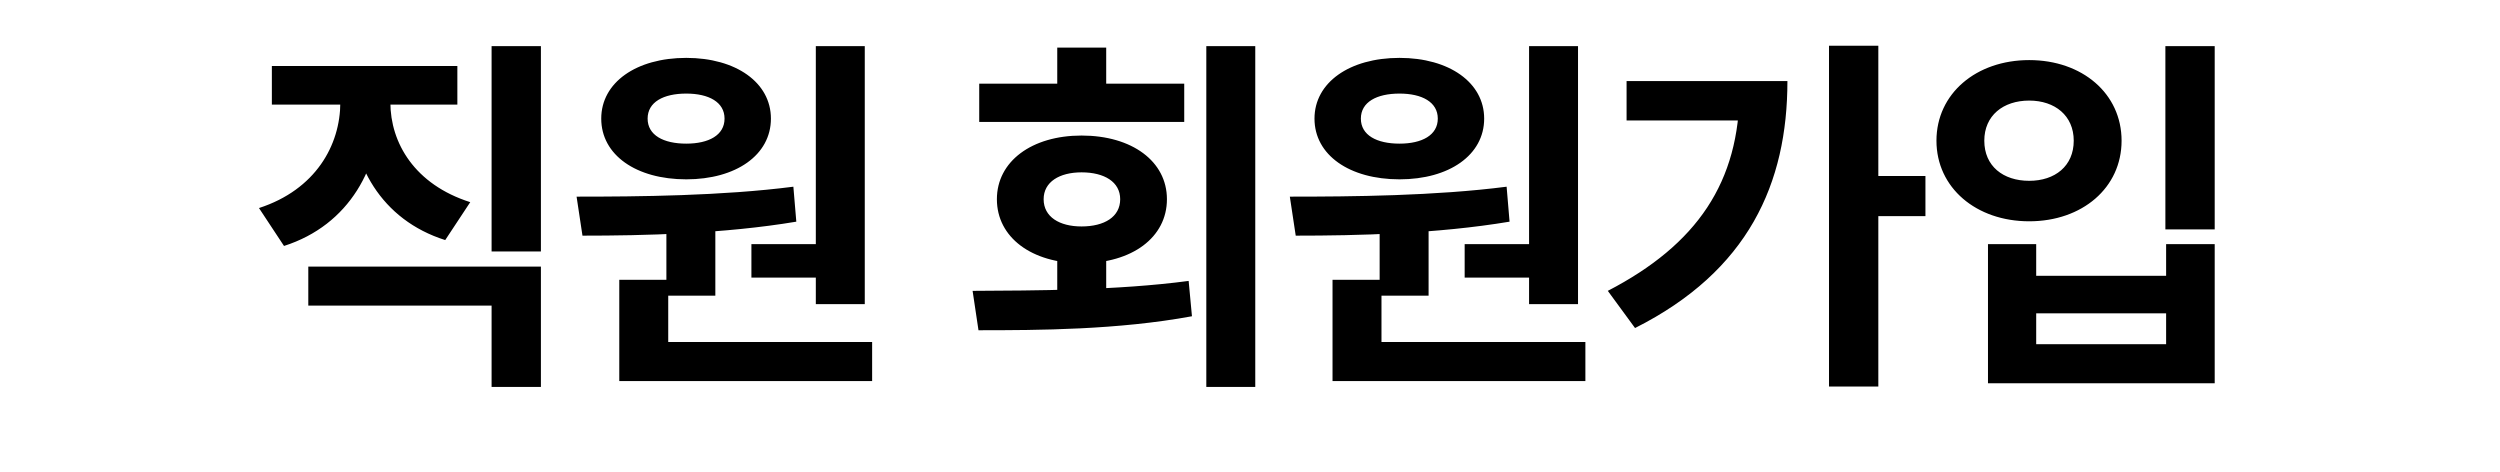 <svg width="360" height="68" viewBox="0 0 360 68" fill="none" xmlns="http://www.w3.org/2000/svg">
<path d="M49.006 11.674V14.748C49.006 20.896 45.455 27.309 37.293 29.959L40.897 35.418C50.331 32.397 54.836 24.023 54.836 14.748V11.674H49.006ZM50.437 11.674V14.748C50.437 23.599 54.889 31.655 64.111 34.57L67.715 29.111C59.712 26.567 56.214 20.578 56.214 14.748V11.674H50.437ZM70.789 6.639V36.213H77.891V6.639H70.789ZM44.395 38.386V44.004H70.789V55.717H77.891V38.386H44.395ZM39.148 9.501V15.066H65.86V9.501H39.148ZM95.96 31.814V42.573H103.009V31.814H95.96ZM117.478 6.639V43.792H124.527V6.639H117.478ZM89.176 49.251V54.869H125.587V49.251H89.176ZM89.176 40.294V50.735H96.225V40.294H89.176ZM83.876 33.934C92.727 33.934 104.228 33.669 114.669 31.92L114.245 26.885C103.963 28.21 91.985 28.316 83.028 28.316L83.876 33.934ZM108.203 35.153V39.976H119.015V35.153H108.203ZM98.822 8.335C91.614 8.335 86.579 11.886 86.579 17.08C86.579 22.327 91.614 25.825 98.822 25.825C105.977 25.825 111.012 22.327 111.012 17.08C111.012 11.886 105.977 8.335 98.822 8.335ZM98.822 13.476C102.055 13.476 104.334 14.695 104.334 17.08C104.334 19.465 102.055 20.684 98.822 20.684C95.536 20.684 93.257 19.465 93.257 17.08C93.257 14.695 95.536 13.476 98.822 13.476ZM152.244 36.478V44.428H159.293V36.478H152.244ZM173.709 6.639V55.717H180.758V6.639H173.709ZM140.902 47.555C149.594 47.555 160.989 47.502 171.642 45.541L171.165 40.453C160.83 41.831 148.958 41.831 140.054 41.884L140.902 47.555ZM141.008 12.045V17.557H170.529V12.045H141.008ZM155.742 19.518C148.587 19.518 143.552 23.228 143.552 28.687C143.552 34.199 148.587 37.909 155.742 37.909C163.003 37.909 168.038 34.199 168.038 28.687C168.038 23.228 163.003 19.518 155.742 19.518ZM155.742 24.818C159.028 24.818 161.307 26.196 161.307 28.687C161.307 31.231 159.028 32.609 155.742 32.609C152.562 32.609 150.283 31.231 150.283 28.687C150.283 26.196 152.562 24.818 155.742 24.818ZM152.244 6.851V15.225H159.293V6.851H152.244ZM198.668 31.814V42.573H205.717V31.814H198.668ZM220.186 6.639V43.792H227.235V6.639H220.186ZM191.884 49.251V54.869H228.295V49.251H191.884ZM191.884 40.294V50.735H198.933V40.294H191.884ZM186.584 33.934C195.435 33.934 206.936 33.669 217.377 31.92L216.953 26.885C206.671 28.21 194.693 28.316 185.736 28.316L186.584 33.934ZM210.911 35.153V39.976H221.723V35.153H210.911ZM201.53 8.335C194.322 8.335 189.287 11.886 189.287 17.08C189.287 22.327 194.322 25.825 201.53 25.825C208.685 25.825 213.72 22.327 213.72 17.08C213.72 11.886 208.685 8.335 201.53 8.335ZM201.53 13.476C204.763 13.476 207.042 14.695 207.042 17.08C207.042 19.465 204.763 20.684 201.53 20.684C198.244 20.684 195.965 19.465 195.965 17.08C195.965 14.695 198.244 13.476 201.53 13.476ZM263.377 6.586V55.664H270.479V6.586H263.377ZM268.624 25.348V31.125H277.263V25.348H268.624ZM250.498 11.674V12.893C250.498 26.196 244.403 35.206 231.524 41.884L235.446 47.237C251.77 39.022 257.388 26.408 257.388 11.674H250.498ZM234.227 11.674V17.345H254.102V11.674H234.227ZM311.815 6.639V33.033H318.917V6.639H311.815ZM286.269 35.153V55.187H318.917V35.153H311.921V39.711H293.212V35.153H286.269ZM293.212 45.117H311.921V49.569H293.212V45.117ZM292.205 8.653C284.573 8.653 278.849 13.476 278.849 20.26C278.849 27.044 284.573 31.867 292.205 31.867C299.837 31.867 305.508 27.044 305.508 20.26C305.508 13.476 299.837 8.653 292.205 8.653ZM292.205 14.483C295.915 14.483 298.618 16.656 298.618 20.26C298.618 23.917 295.915 26.037 292.205 26.037C288.442 26.037 285.739 23.917 285.739 20.26C285.739 16.656 288.442 14.483 292.205 14.483Z" fill="black"/>
</svg>

